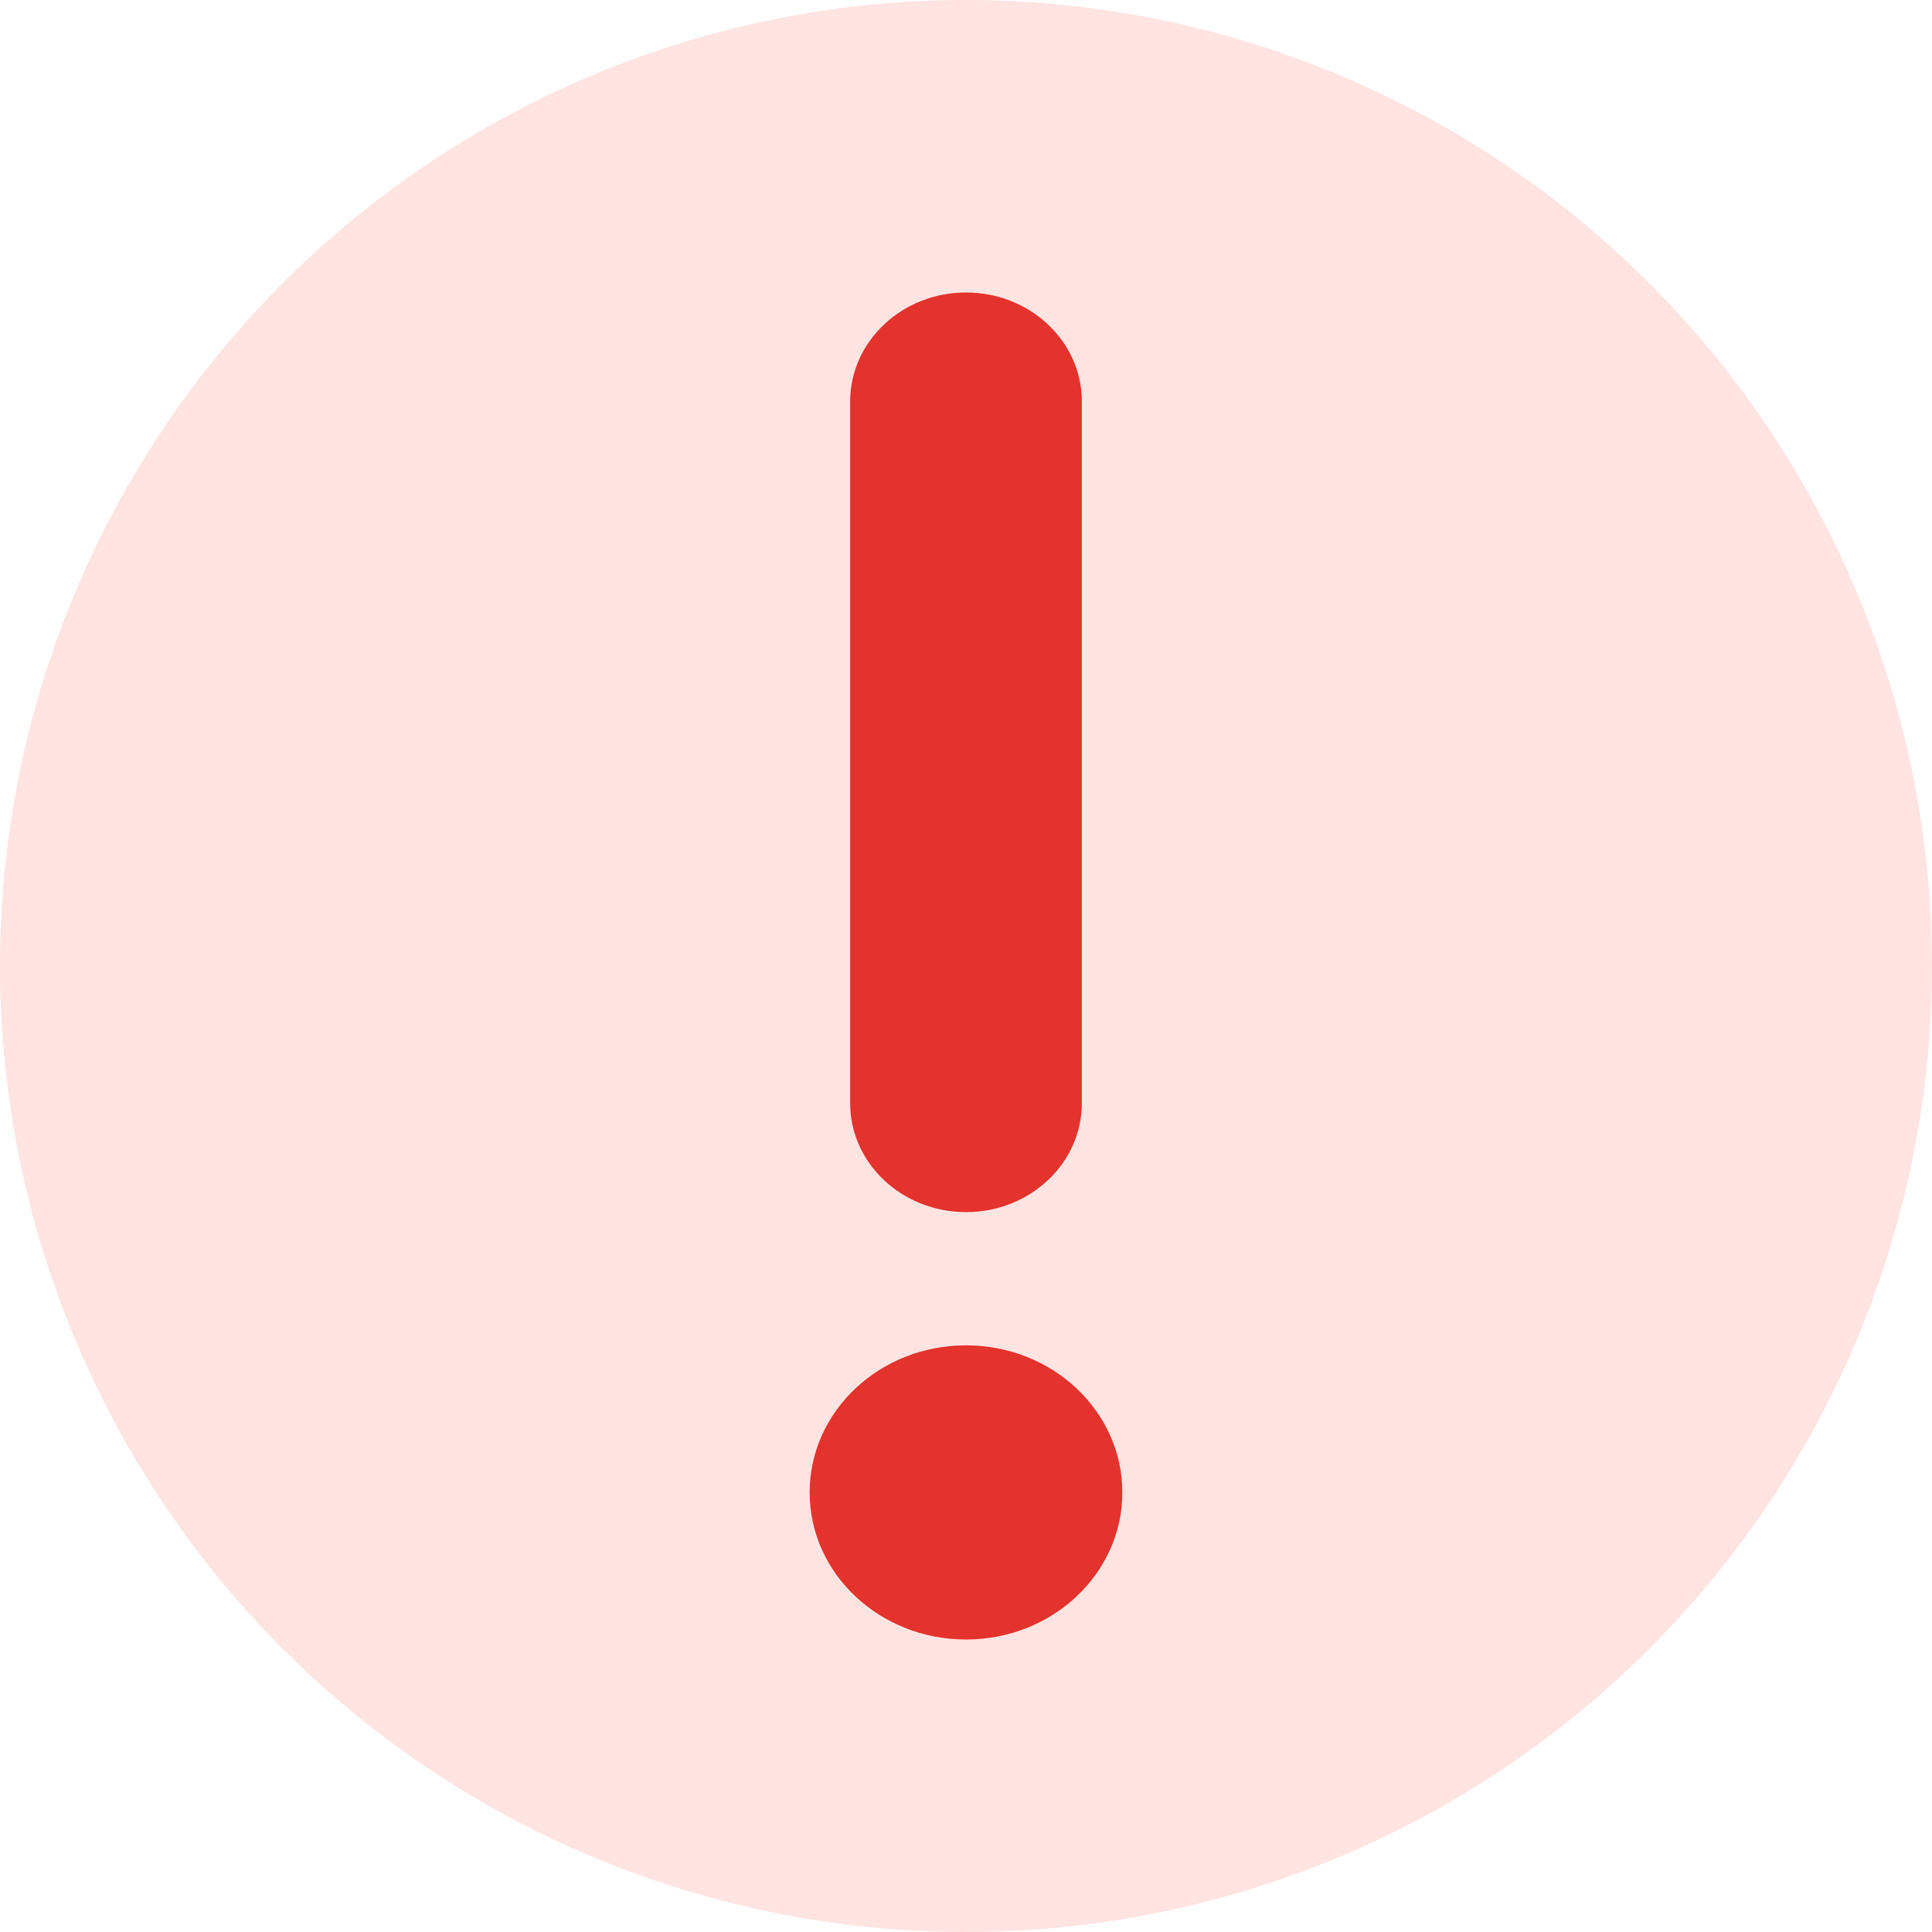 <svg id="Isolation_Mode" data-name="Isolation Mode" xmlns="http://www.w3.org/2000/svg" viewBox="0 0 424 424"><defs><style>.cls-1{fill:#ffe4e2;}.cls-2{fill:#e4322c;}</style></defs><circle class="cls-1" cx="212" cy="212" r="212"/><path class="cls-2" d="M212.45,63.57c-14,0-25.42,10.71-25.42,23.91v154c0,13.21,11.38,23.91,25.42,23.91s25.42-10.7,25.42-23.91v-154C237.87,74.28,226.49,63.57,212.45,63.57Z" transform="translate(-0.45 0.62)"/><ellipse class="cls-2" cx="212" cy="327.53" rx="34.31" ry="32.28"/></svg>
